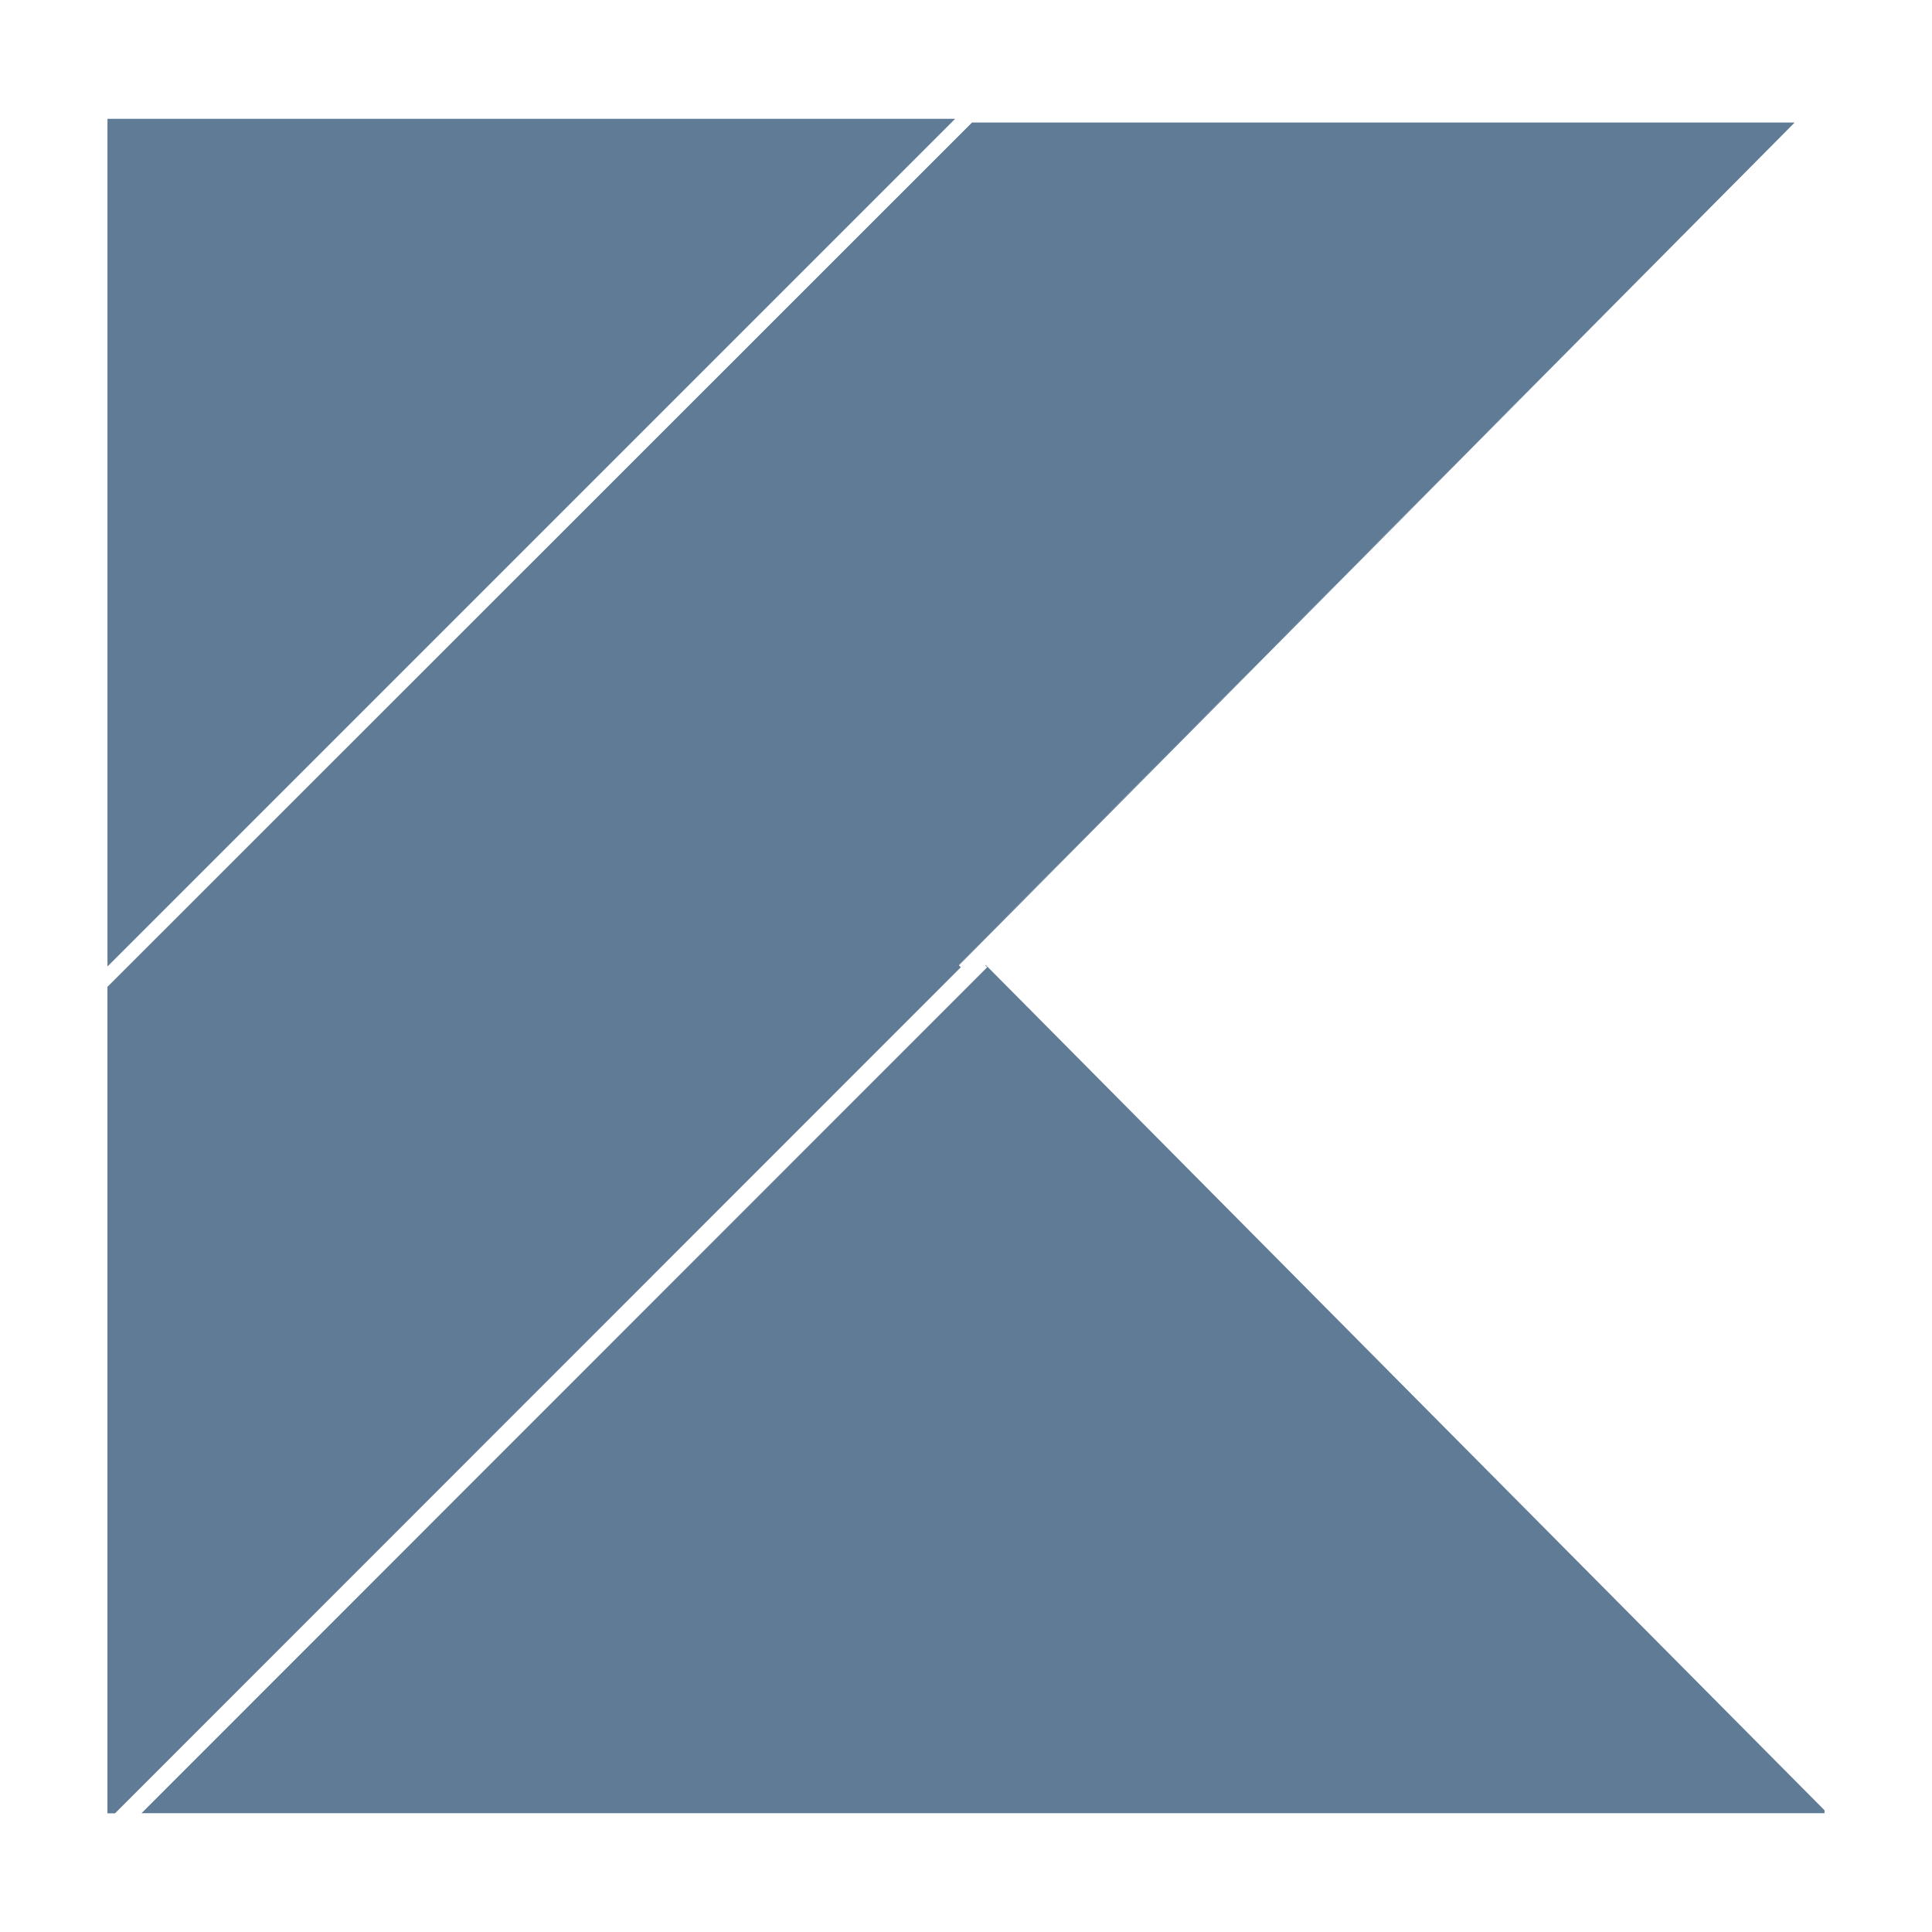 <?xml version="1.0" encoding="UTF-8"?>
<svg id="Layer_1" data-name="Layer 1" xmlns="http://www.w3.org/2000/svg" version="1.1" viewBox="0 0 800 800">
  <defs>
    <style>
      .cls-1 {
        fill: #607b96;
        stroke-width: 0px;
      }
    </style>
  </defs>
  <polygon class="cls-1" points="44.5 49.2 44.5 400.2 395.5 49.2 44.5 49.2"/>
  <polygon class="cls-1" points="581.8 574.6 408.2 399.6 408 399.8 408.8 400.5 58.6 750.8 755.5 750.8 755.5 749.6 581.8 574.6"/>
  <polygon class="cls-1" points="397 399.4 397.2 399.6 570.8 224.5 743 50.8 570.8 224.1 397 399.4"/>
  <polygon class="cls-1" points="397 399.8 397.2 399.6 397 399.4 570.8 224.1 743 50.8 402.5 50.8 44.5 408.7 44.5 750.8 47.6 750.8 397.8 400.5 397 399.8"/>
  <polygon class="cls-1" points="397 399.8 397.2 399.6 397 399.4 570.8 224.1 743 50.8 402.5 50.8 44.5 408.7 44.5 750.8 47.6 750.8 397.8 400.5 397 399.8"/>
</svg>